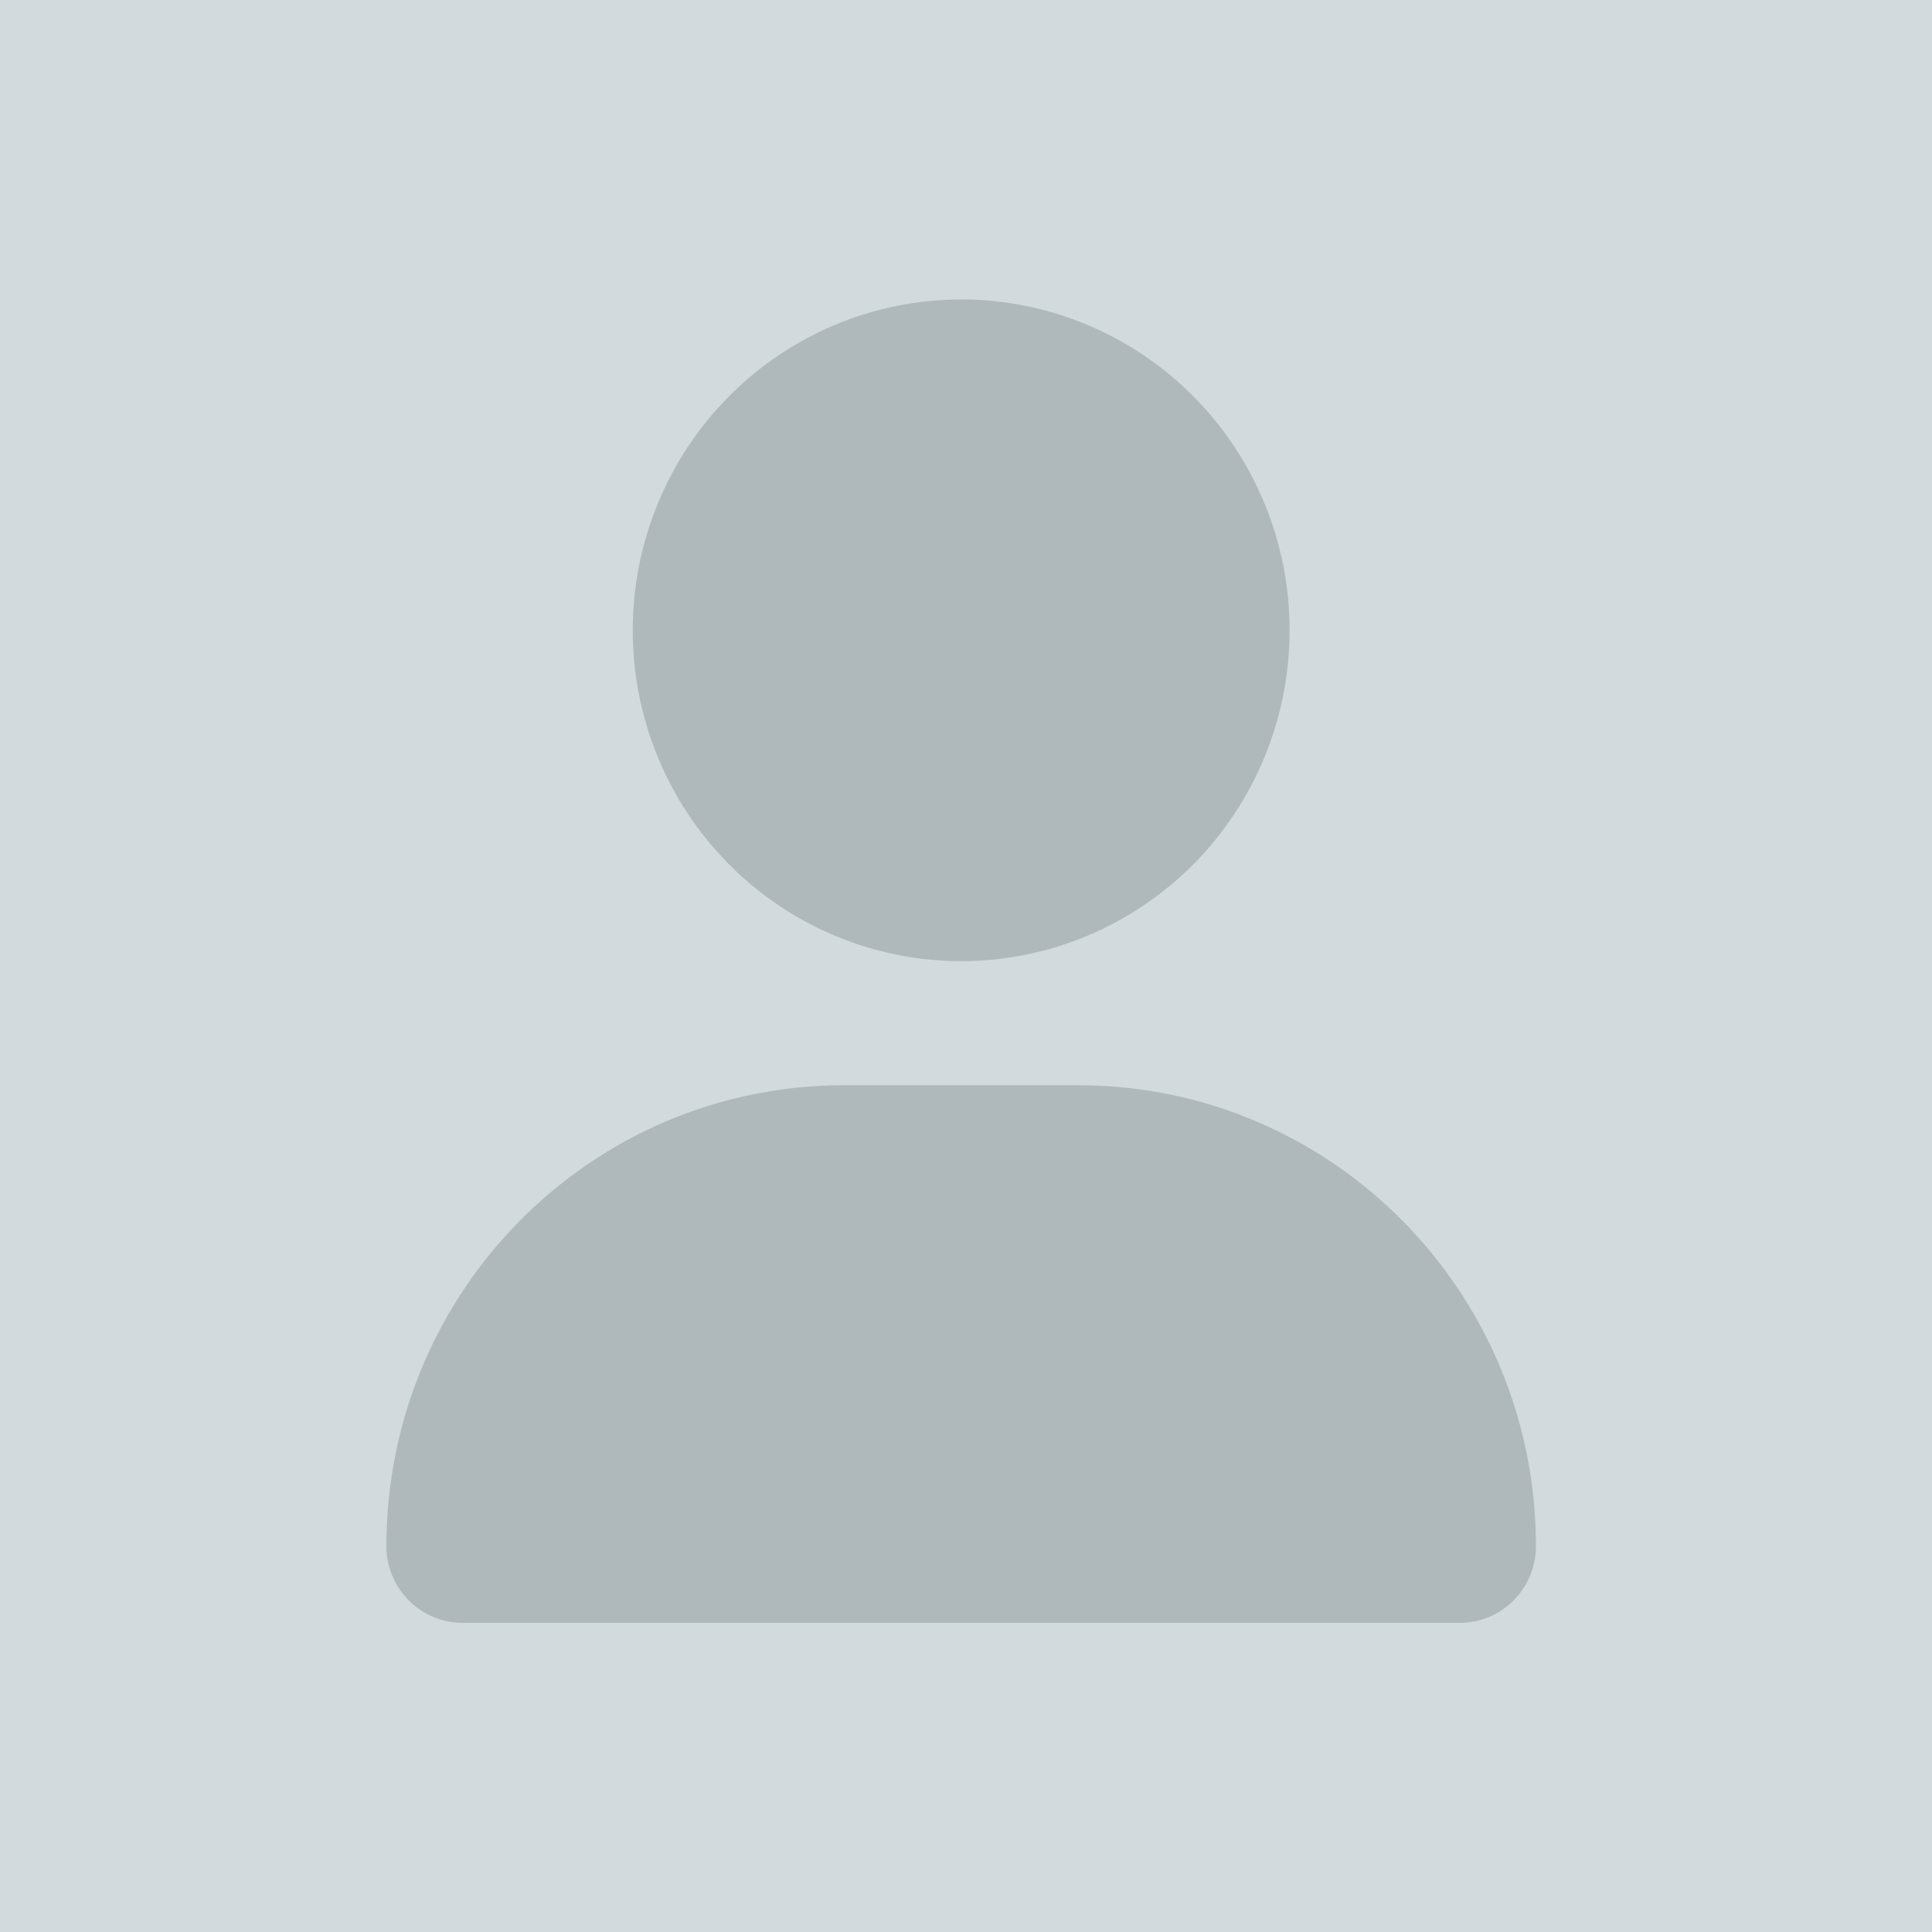 <svg width="200" height="200" viewBox="0 0 200 200" fill="none" xmlns="http://www.w3.org/2000/svg">
<rect width="200" height="200" fill="#D2DADD"/>
<g clip-path="url(#clip0_122_24)">
<path d="M99.5 99.5C108.517 99.5 117.165 95.891 123.542 89.468C129.918 83.045 133.5 74.334 133.5 65.25C133.5 56.166 129.918 47.455 123.542 41.032C117.165 34.608 108.517 31 99.5 31C90.483 31 81.835 34.608 75.458 41.032C69.082 47.455 65.5 56.166 65.5 65.25C65.5 74.334 69.082 83.045 75.458 89.468C81.835 95.891 90.483 99.5 99.5 99.5ZM87.361 112.344C61.197 112.344 40 133.696 40 160.053C40 164.441 43.533 168 47.889 168H151.111C155.467 168 159 164.441 159 160.053C159 133.696 137.803 112.344 111.639 112.344H87.361Z" fill="#AFB9BB"/>
</g>
<defs>
<clipPath id="clip0_122_24">
<rect width="119" height="137" fill="white" transform="translate(40 31)"/>
</clipPath>
</defs>
</svg>
